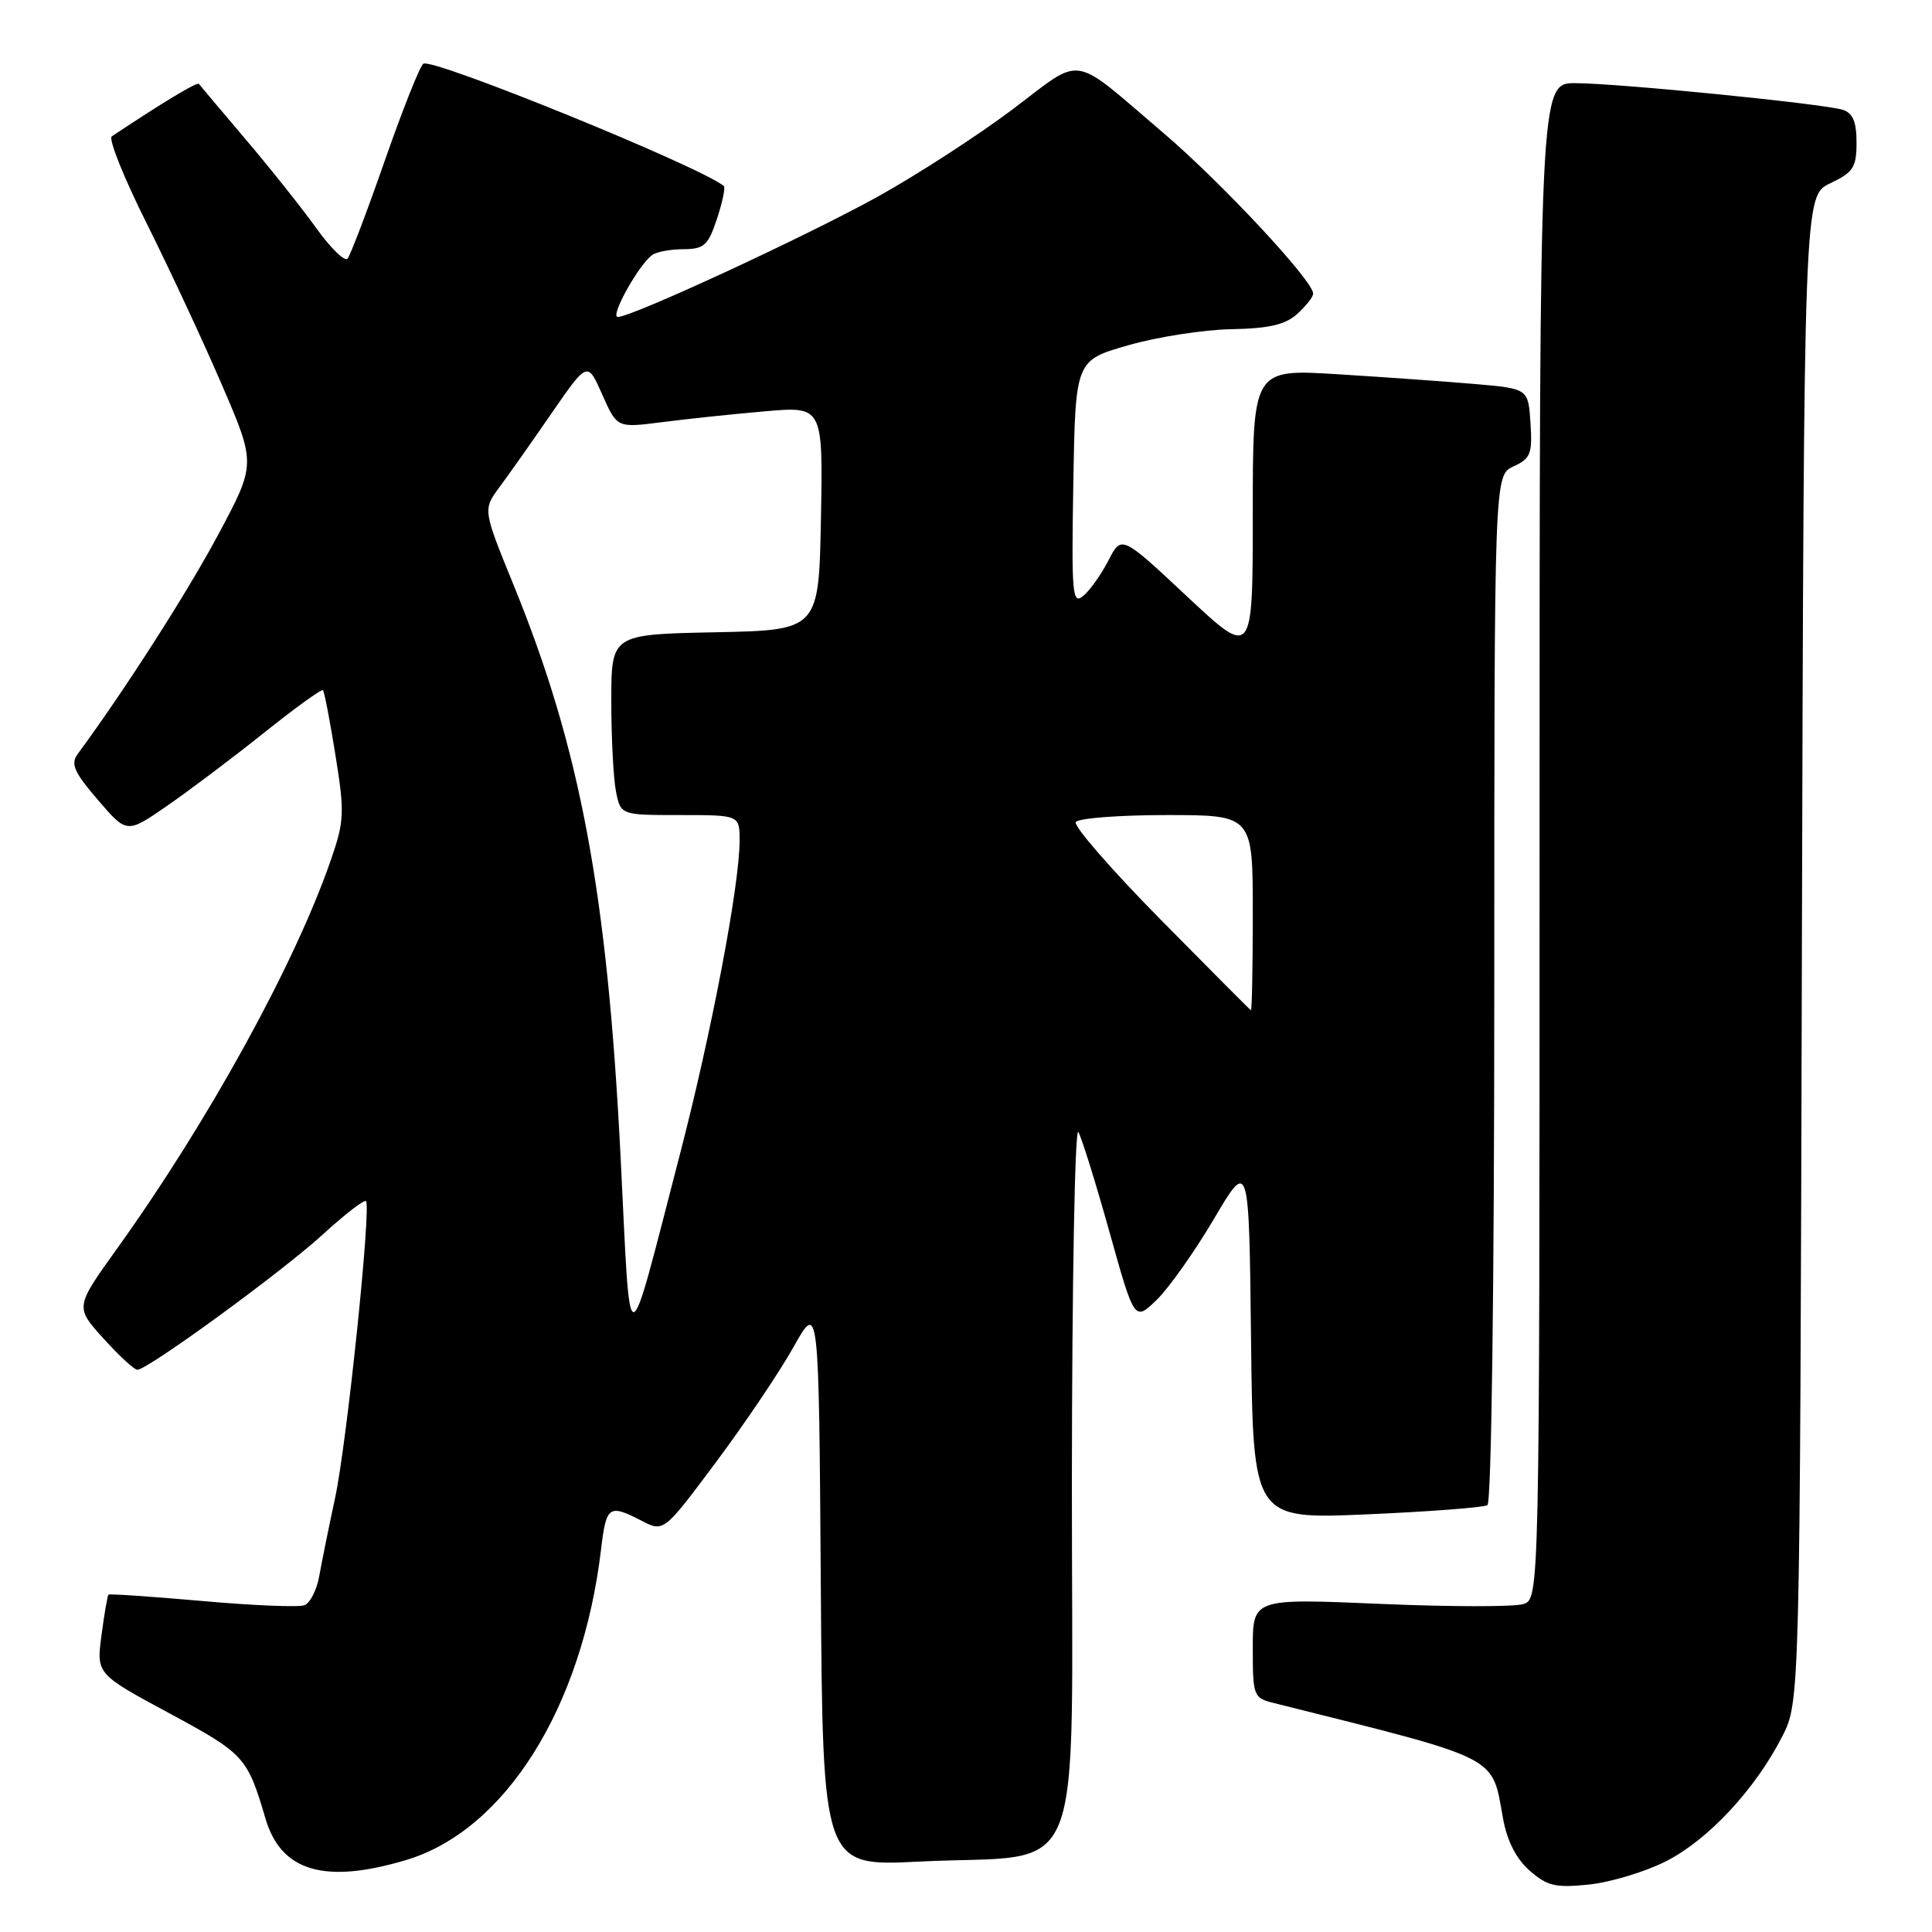 <?xml version="1.0" encoding="UTF-8" standalone="no"?>
<!DOCTYPE svg PUBLIC "-//W3C//DTD SVG 1.1//EN" "http://www.w3.org/Graphics/SVG/1.1/DTD/svg11.dtd" >
<svg xmlns="http://www.w3.org/2000/svg" xmlns:xlink="http://www.w3.org/1999/xlink" version="1.1" viewBox="0 0 256 256">
 <g >
 <path fill="currentColor"
d=" M 220.75 246.63 C 226.33 243.80 232.57 237.11 236.15 230.10 C 238.50 225.50 238.50 225.50 238.76 125.73 C 239.03 25.95 239.03 25.95 242.51 24.29 C 245.58 22.83 246.00 22.18 246.00 18.88 C 246.00 16.13 245.51 14.98 244.17 14.55 C 241.63 13.75 214.54 11.04 208.75 11.02 C 204.00 11.00 204.00 11.00 204.00 111.43 C 204.00 211.87 204.00 211.87 201.83 212.55 C 200.64 212.93 192.09 212.92 182.83 212.52 C 166.00 211.80 166.00 211.80 166.00 218.38 C 166.00 224.73 166.10 224.99 168.75 225.65 C 199.13 233.26 197.62 232.50 199.16 240.96 C 199.70 243.95 200.91 246.31 202.69 247.87 C 205.01 249.91 206.11 250.17 210.56 249.71 C 213.40 249.41 217.99 248.03 220.75 246.63 Z  M 53.76 246.48 C 66.93 242.57 77.16 226.28 79.65 205.25 C 80.33 199.52 80.69 199.27 85.02 201.51 C 87.95 203.02 87.95 203.02 94.86 193.76 C 98.66 188.67 103.29 181.80 105.14 178.50 C 108.50 172.50 108.50 172.50 108.76 209.90 C 109.02 247.31 109.02 247.31 121.76 246.67 C 144.29 245.55 142.00 251.27 142.03 196.20 C 142.05 169.97 142.43 149.18 142.89 150.00 C 143.35 150.82 145.21 156.80 147.02 163.28 C 150.32 175.07 150.32 175.07 153.23 172.28 C 154.82 170.75 158.24 165.93 160.82 161.57 C 165.50 153.63 165.50 153.63 165.77 177.47 C 166.04 201.31 166.04 201.31 181.11 200.66 C 189.40 200.30 196.59 199.75 197.09 199.44 C 197.62 199.12 198.00 170.63 198.00 130.92 C 198.00 62.96 198.00 62.96 200.55 61.80 C 202.81 60.76 203.06 60.13 202.80 56.07 C 202.50 51.50 202.50 51.50 195.50 50.89 C 191.65 50.56 183.44 49.97 177.25 49.59 C 166.00 48.89 166.00 48.89 166.00 68.04 C 166.00 87.18 166.00 87.18 157.30 79.04 C 148.60 70.90 148.60 70.90 146.87 74.27 C 145.91 76.12 144.42 78.24 143.54 78.96 C 142.09 80.17 141.97 78.81 142.22 64.02 C 142.50 47.75 142.50 47.75 149.50 45.75 C 153.35 44.64 159.49 43.69 163.14 43.62 C 168.14 43.53 170.30 43.03 171.89 41.60 C 173.05 40.55 174.00 39.34 174.00 38.90 C 174.00 37.21 161.83 24.16 154.18 17.64 C 141.69 7.00 143.71 7.31 134.12 14.53 C 129.51 17.99 121.51 23.17 116.34 26.04 C 106.83 31.31 83.73 42.00 81.86 42.00 C 80.77 42.00 84.67 35.00 86.45 33.77 C 87.03 33.36 88.89 33.02 90.59 33.02 C 93.30 33.00 93.84 32.51 95.00 29.00 C 95.73 26.79 96.14 24.84 95.91 24.65 C 92.84 22.09 57.37 7.65 56.10 8.44 C 55.66 8.71 53.37 14.46 51.01 21.22 C 48.66 27.97 46.42 33.85 46.05 34.27 C 45.67 34.69 43.82 32.89 41.94 30.27 C 40.06 27.65 35.85 22.35 32.58 18.50 C 29.31 14.65 26.51 11.33 26.36 11.12 C 26.13 10.82 21.69 13.49 14.81 18.07 C 14.34 18.39 16.41 23.56 19.42 29.57 C 22.42 35.58 26.92 45.22 29.40 50.99 C 33.92 61.48 33.92 61.48 28.92 70.83 C 24.83 78.49 16.58 91.37 10.31 99.89 C 9.33 101.22 9.78 102.27 12.96 105.98 C 16.81 110.47 16.81 110.47 22.15 106.77 C 25.09 104.74 30.87 100.39 34.98 97.10 C 39.09 93.81 42.61 91.27 42.79 91.46 C 42.98 91.64 43.72 95.52 44.45 100.07 C 45.67 107.65 45.62 108.79 43.88 113.84 C 39.14 127.63 27.65 148.52 15.51 165.45 C 9.95 173.20 9.95 173.20 13.70 177.35 C 15.76 179.63 17.78 181.50 18.20 181.50 C 19.57 181.50 37.29 168.58 42.72 163.62 C 45.66 160.93 48.26 158.92 48.49 159.15 C 49.22 159.88 45.96 191.20 44.40 198.50 C 43.57 202.35 42.63 207.00 42.30 208.84 C 41.98 210.67 41.09 212.41 40.34 212.70 C 39.58 212.99 33.49 212.74 26.79 212.14 C 20.09 211.55 14.50 211.17 14.37 211.30 C 14.24 211.43 13.82 213.85 13.45 216.67 C 12.77 221.81 12.77 221.81 22.46 227.03 C 32.39 232.39 32.77 232.80 35.18 240.98 C 37.24 247.97 43.00 249.68 53.76 246.48 Z  M 82.24 153.46 C 80.47 118.24 76.91 99.20 68.01 77.41 C 63.98 67.52 63.98 67.52 66.21 64.51 C 67.44 62.86 70.56 58.43 73.14 54.68 C 77.85 47.87 77.85 47.87 79.80 52.28 C 81.76 56.70 81.76 56.70 87.63 55.95 C 90.86 55.53 97.00 54.88 101.28 54.51 C 109.05 53.82 109.05 53.82 108.78 68.66 C 108.50 83.50 108.50 83.50 94.75 83.78 C 81.00 84.06 81.00 84.06 81.00 92.90 C 81.00 97.77 81.28 103.16 81.62 104.88 C 82.25 108.00 82.25 108.00 90.12 108.00 C 98.00 108.00 98.00 108.00 98.00 111.40 C 98.00 117.28 94.27 136.89 90.08 153.00 C 82.87 180.77 83.60 180.72 82.24 153.46 Z  M 153.73 121.79 C 147.26 115.23 142.23 109.44 142.54 108.93 C 142.86 108.42 148.27 108.00 154.56 108.00 C 166.00 108.00 166.00 108.00 166.00 121.00 C 166.00 128.15 165.89 133.94 165.75 133.86 C 165.61 133.79 160.21 128.36 153.73 121.79 Z "/>
</g>
</svg>